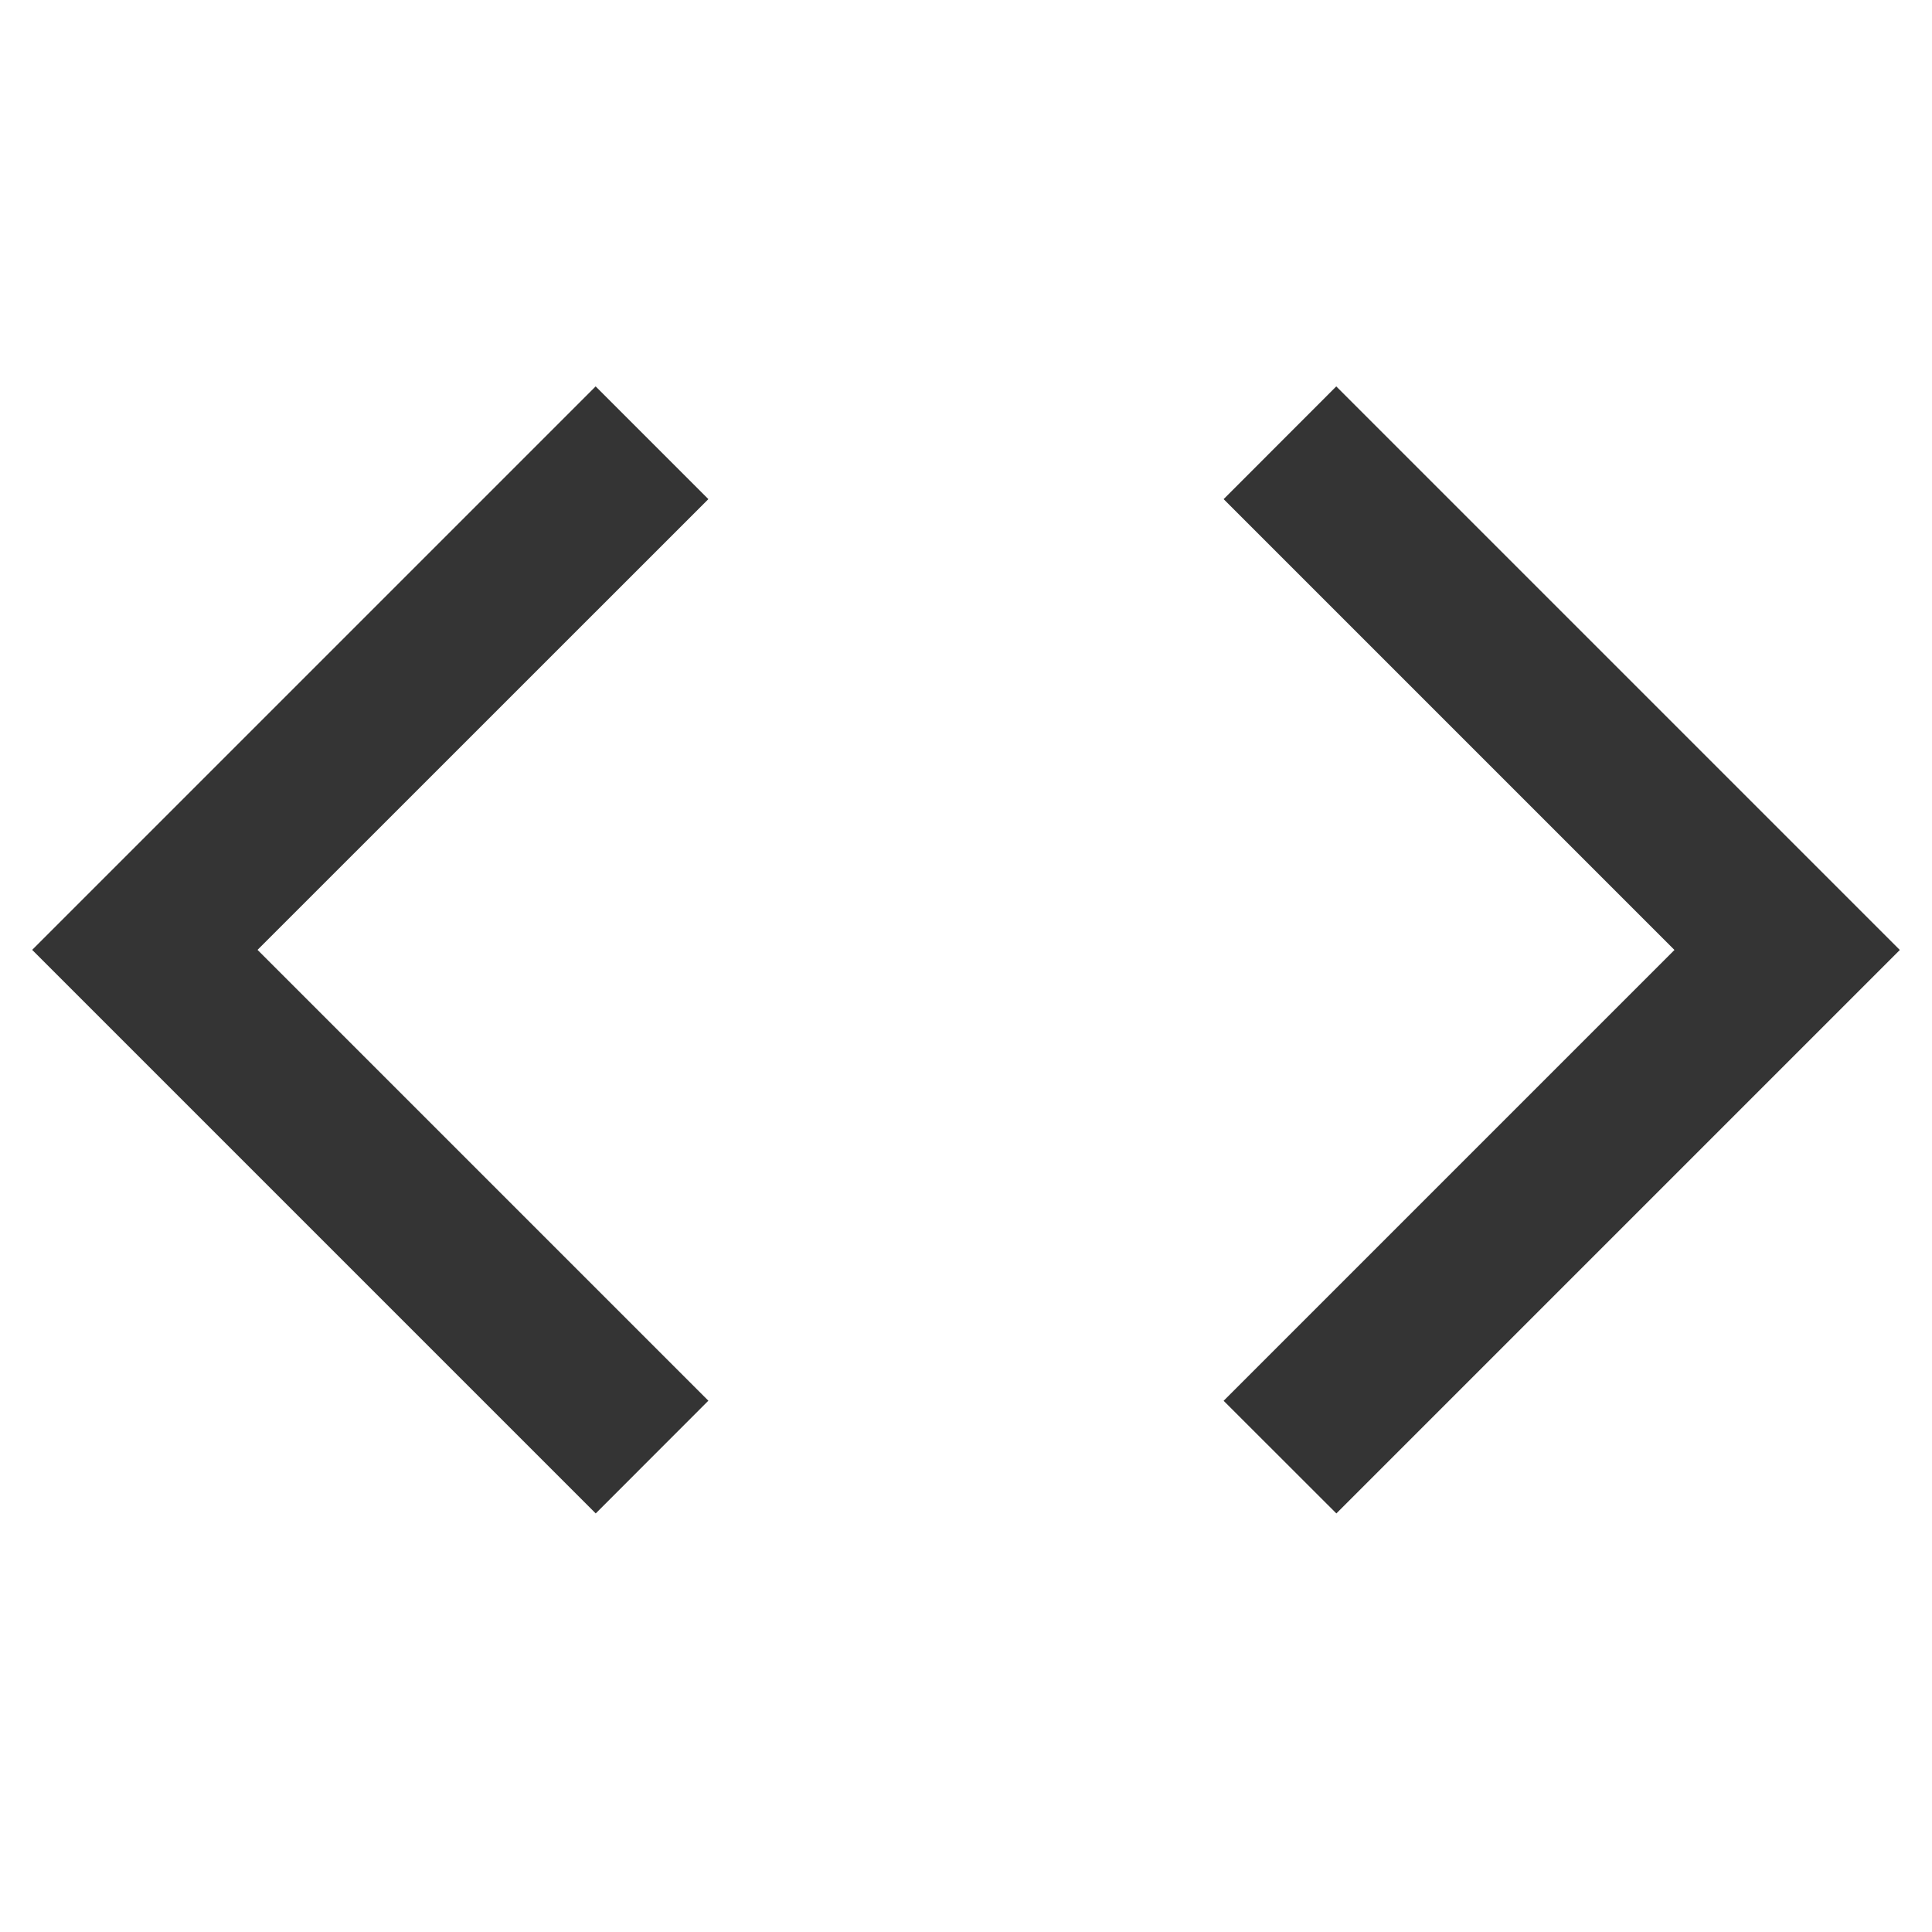 <svg width="20" height="20" viewBox="0 0 20 20" fill="none" xmlns="http://www.w3.org/2000/svg">
<path d="M13.833 4L12.667 5.167L17.334 9.834L12.667 14.501L13.834 15.667L19.667 9.834L13.833 4Z" fill="#343434"/>
<path d="M6.167 15.667L7.333 14.5L2.666 9.833L7.333 5.167L6.166 4L0.333 9.833L6.167 15.667Z" fill="#343434"/>
</svg>
